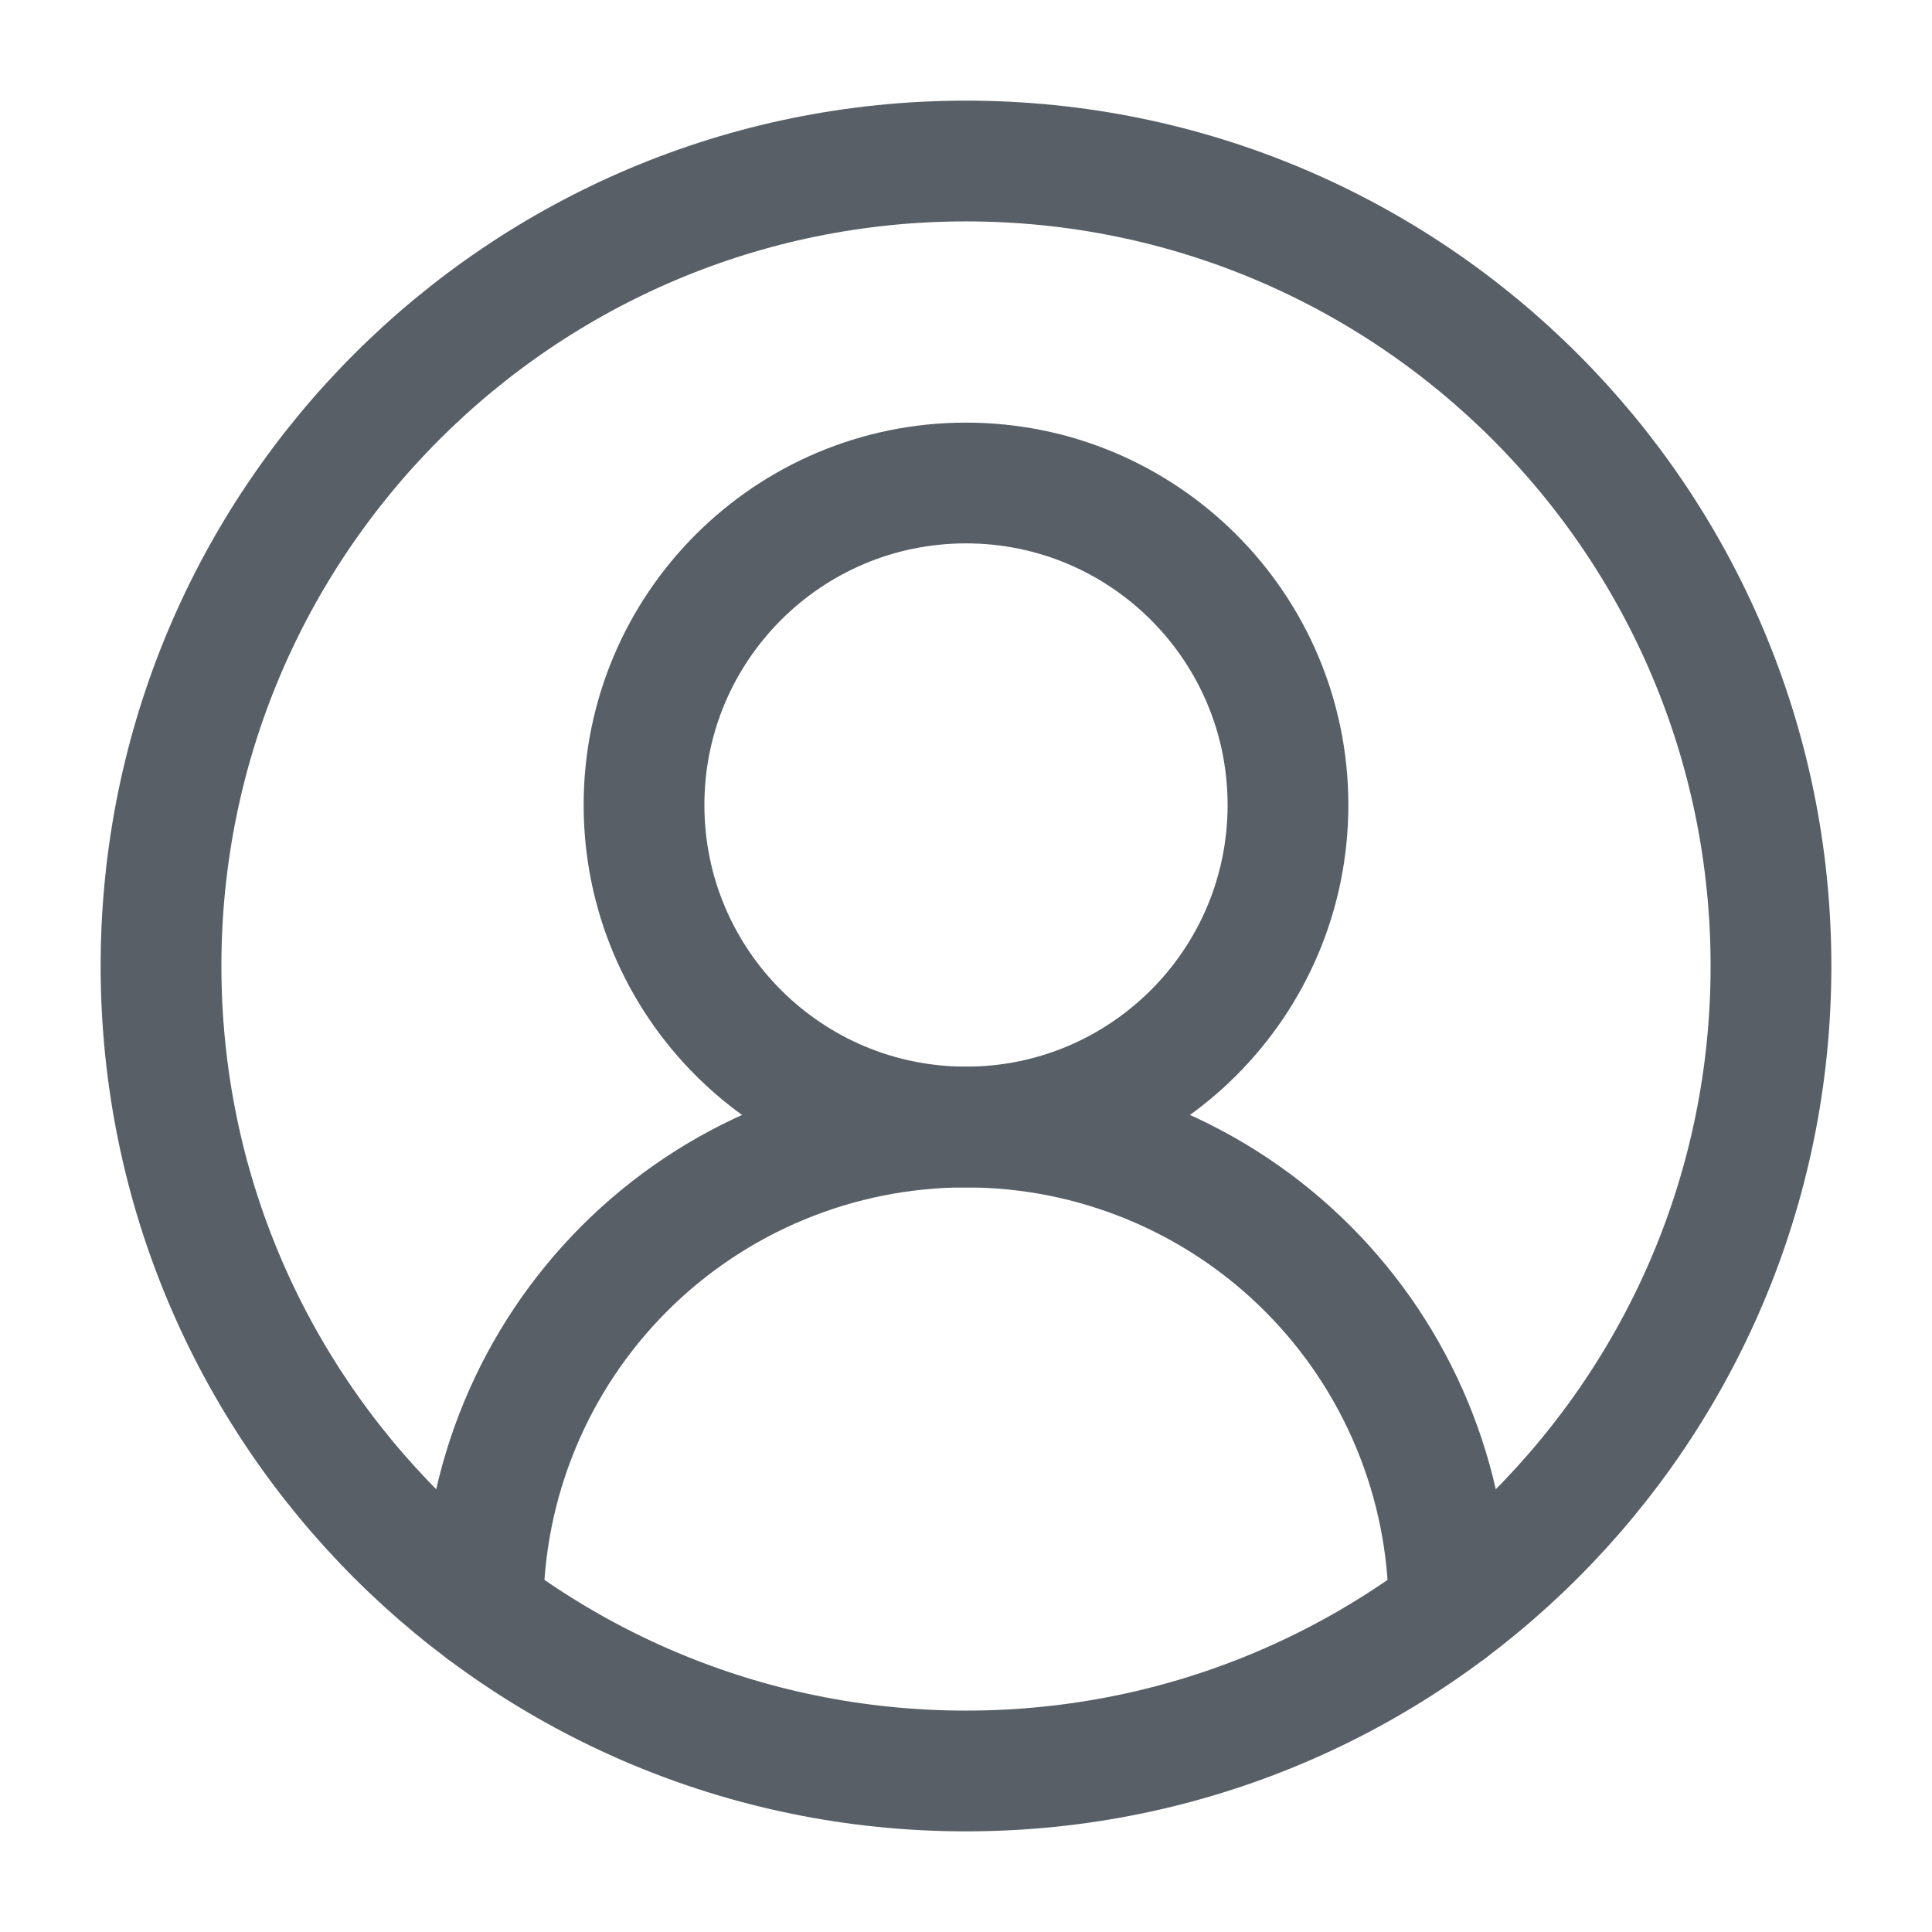<svg width="32" height="32" viewBox="0 0 32 32" fill="none" xmlns="http://www.w3.org/2000/svg">
<path d="M24 26.667C24 24.545 23.157 22.51 21.657 21.01C20.157 19.51 18.122 18.667 16 18.667C13.878 18.667 11.843 19.51 10.343 21.01C8.843 22.51 8 24.545 8 26.667" stroke="#585F67" stroke-width="2" stroke-linecap="round" stroke-linejoin="round"/>
<path d="M16 18.667C18.945 18.667 21.333 16.279 21.333 13.333C21.333 10.388 18.945 8 16 8C13.054 8 10.667 10.388 10.667 13.333C10.667 16.279 13.054 18.667 16 18.667Z" stroke="#585F67" stroke-width="2" stroke-linecap="round" stroke-linejoin="round"/>
<path d="M16 29.333C23.364 29.333 29.333 23.364 29.333 16C29.333 8.636 23.364 2.667 16 2.667C8.636 2.667 2.667 8.636 2.667 16C2.667 23.364 8.636 29.333 16 29.333Z" stroke="#585F67" stroke-width="2" stroke-linecap="round" stroke-linejoin="round"/>
</svg>
